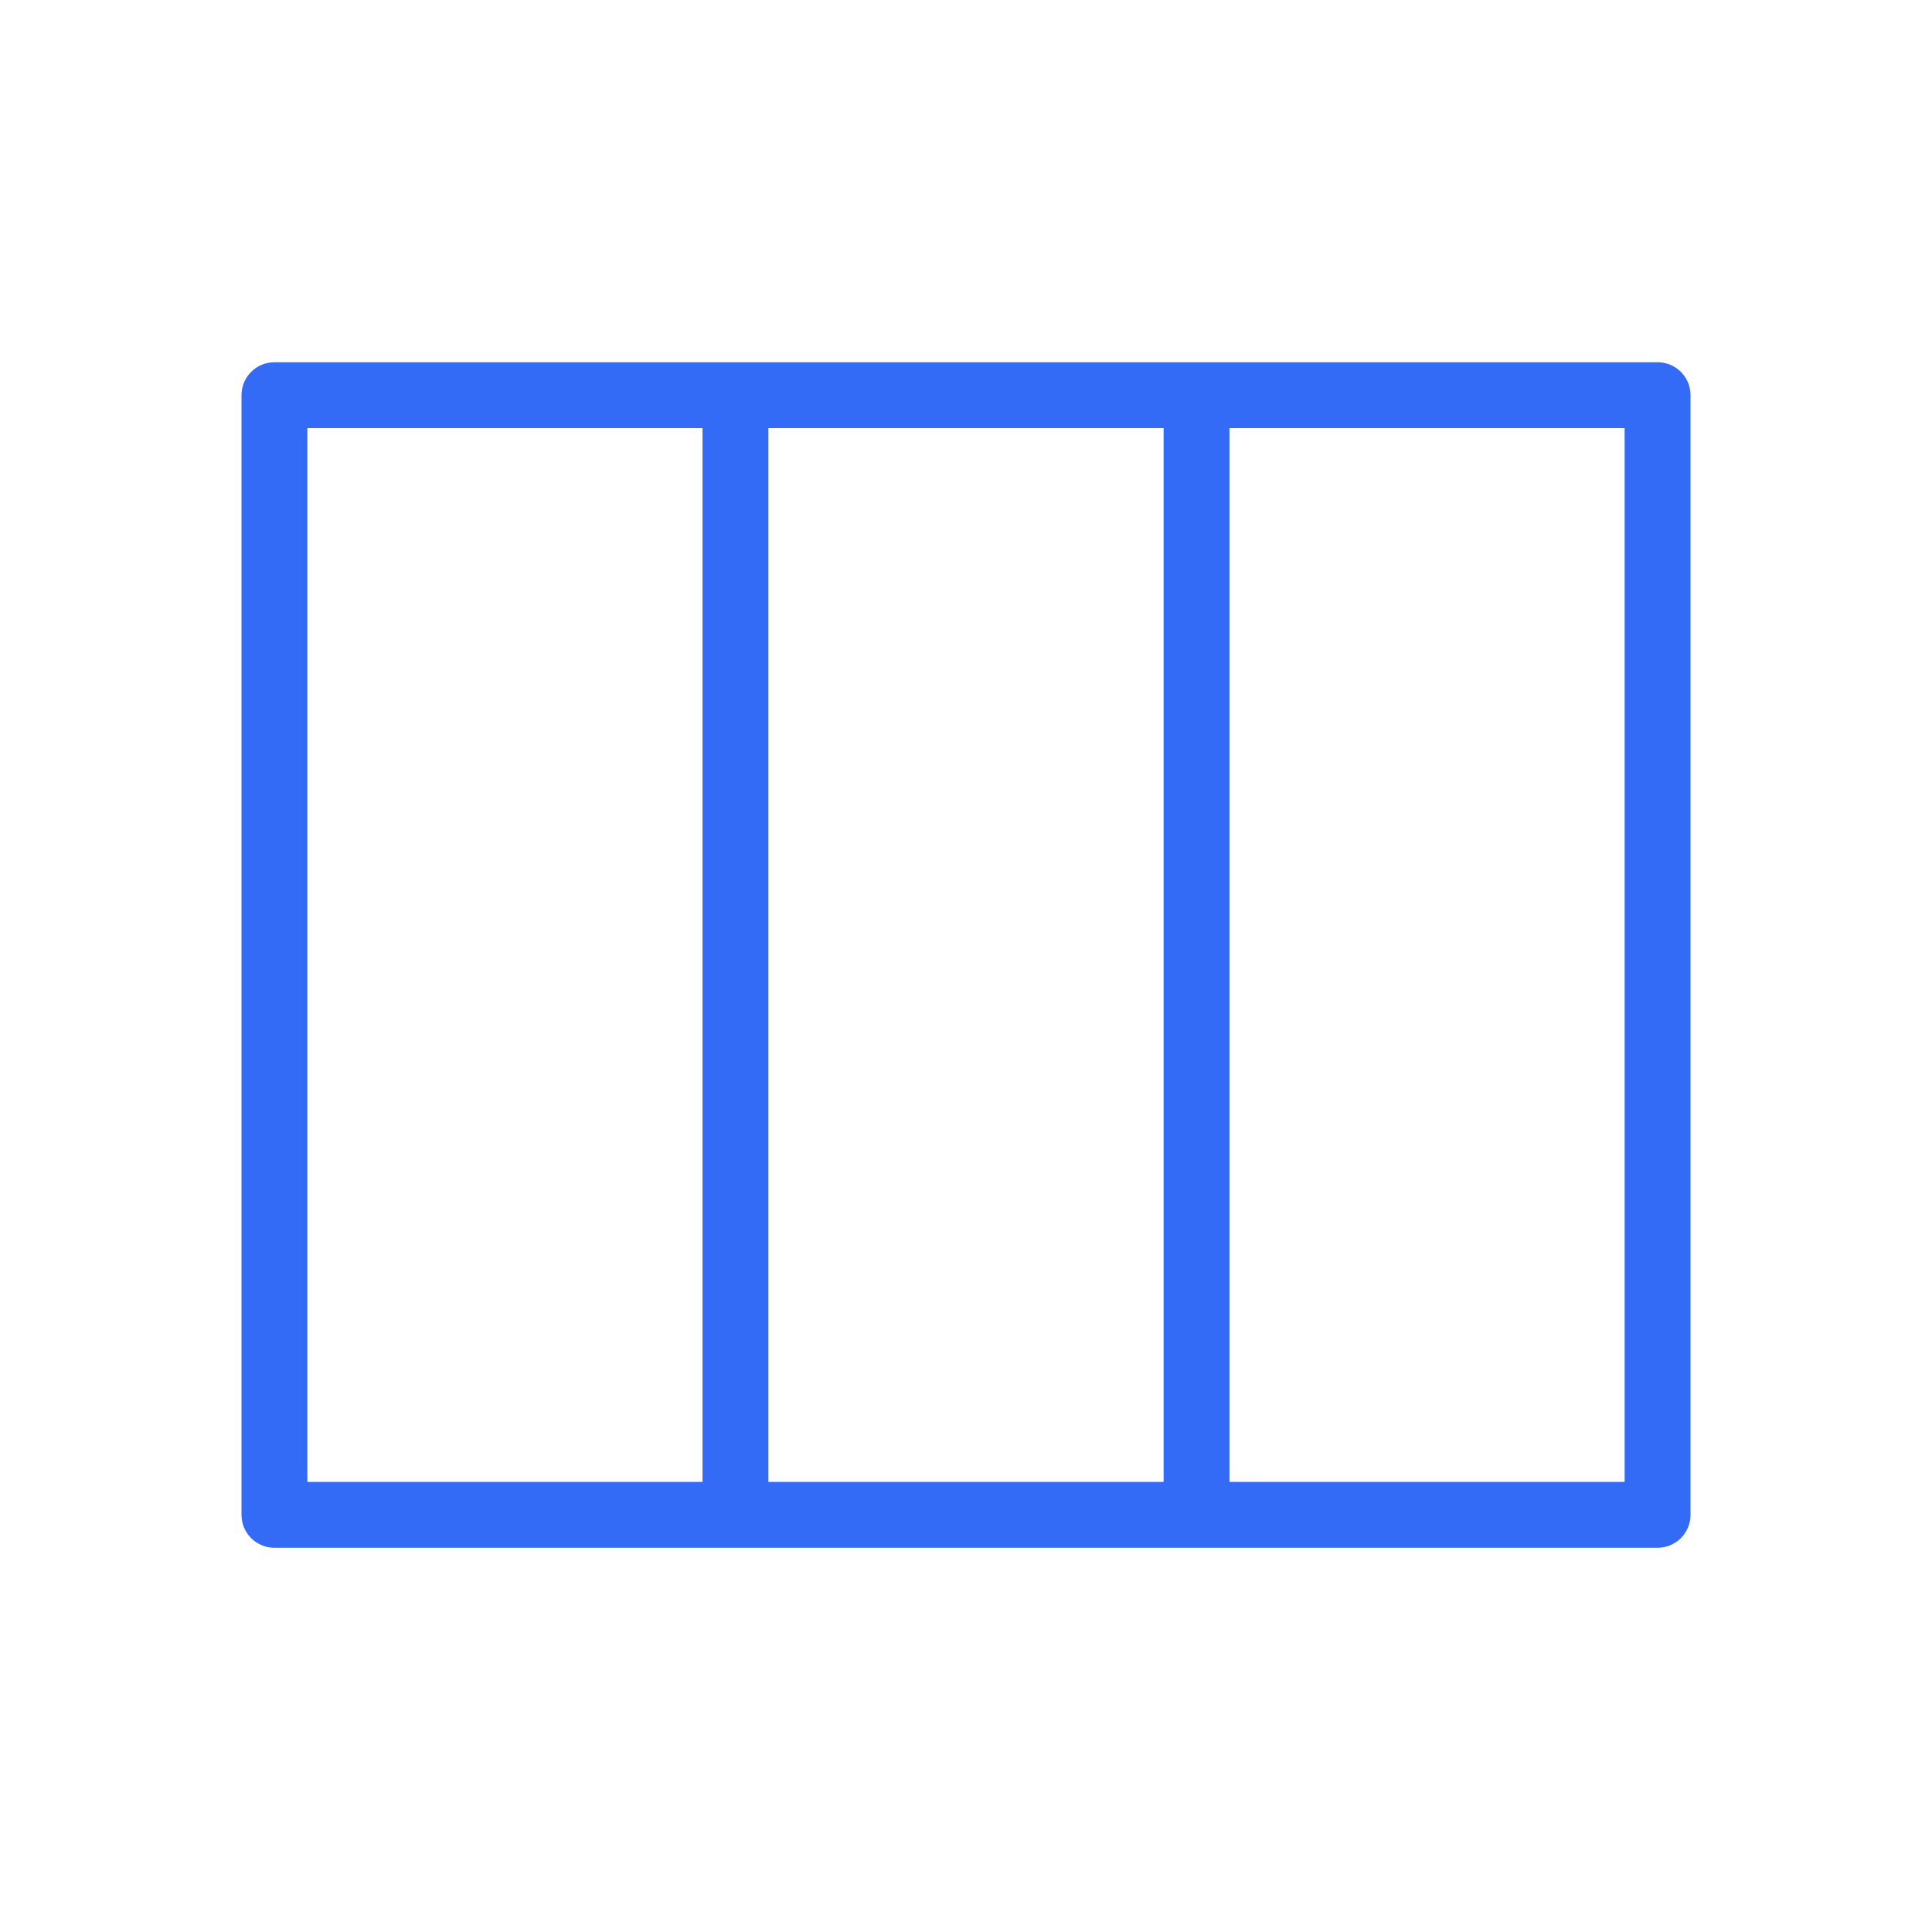 <!--?xml version="1.0" encoding="UTF-8"?-->
<svg width="32px" height="32px" viewBox="0 0 32 32" version="1.1" xmlns="http://www.w3.org/2000/svg" xmlns:xlink="http://www.w3.org/1999/xlink">
    <title>1463-应用首页-栅格</title>
    <g id="1463-应用首页-栅格" stroke="none" stroke-width="1" fill="none" fill-rule="evenodd">
        <g id="编组" transform="translate(4, 6)" fill="#000000" fill-rule="nonzero">
            <path d="M23.455,0 C23.756,0 24,0.244 24,0.545 L24,0.545 L24,19.091 C24,19.392 23.756,19.636 23.455,19.636 L23.455,19.636 L0.545,19.636 C0.244,19.636 -5.58099022e-16,19.392 -5.58099022e-16,19.091 L-5.58099022e-16,19.091 L-5.58099022e-16,0.545 C-5.58099022e-16,0.244 0.244,0 0.545,0 L0.545,0 L23.455,0 Z M7.636,1.091 L1.091,1.091 L1.091,18.545 L7.636,18.545 L7.636,1.091 Z M15.273,1.091 L8.727,1.091 L8.727,18.545 L15.273,18.545 L15.273,1.091 Z M22.909,1.091 L16.364,1.091 L16.364,18.545 L22.909,18.545 L22.909,1.091 Z" id="形状" fill="#346bf6"></path>
        </g>
    </g>
</svg>